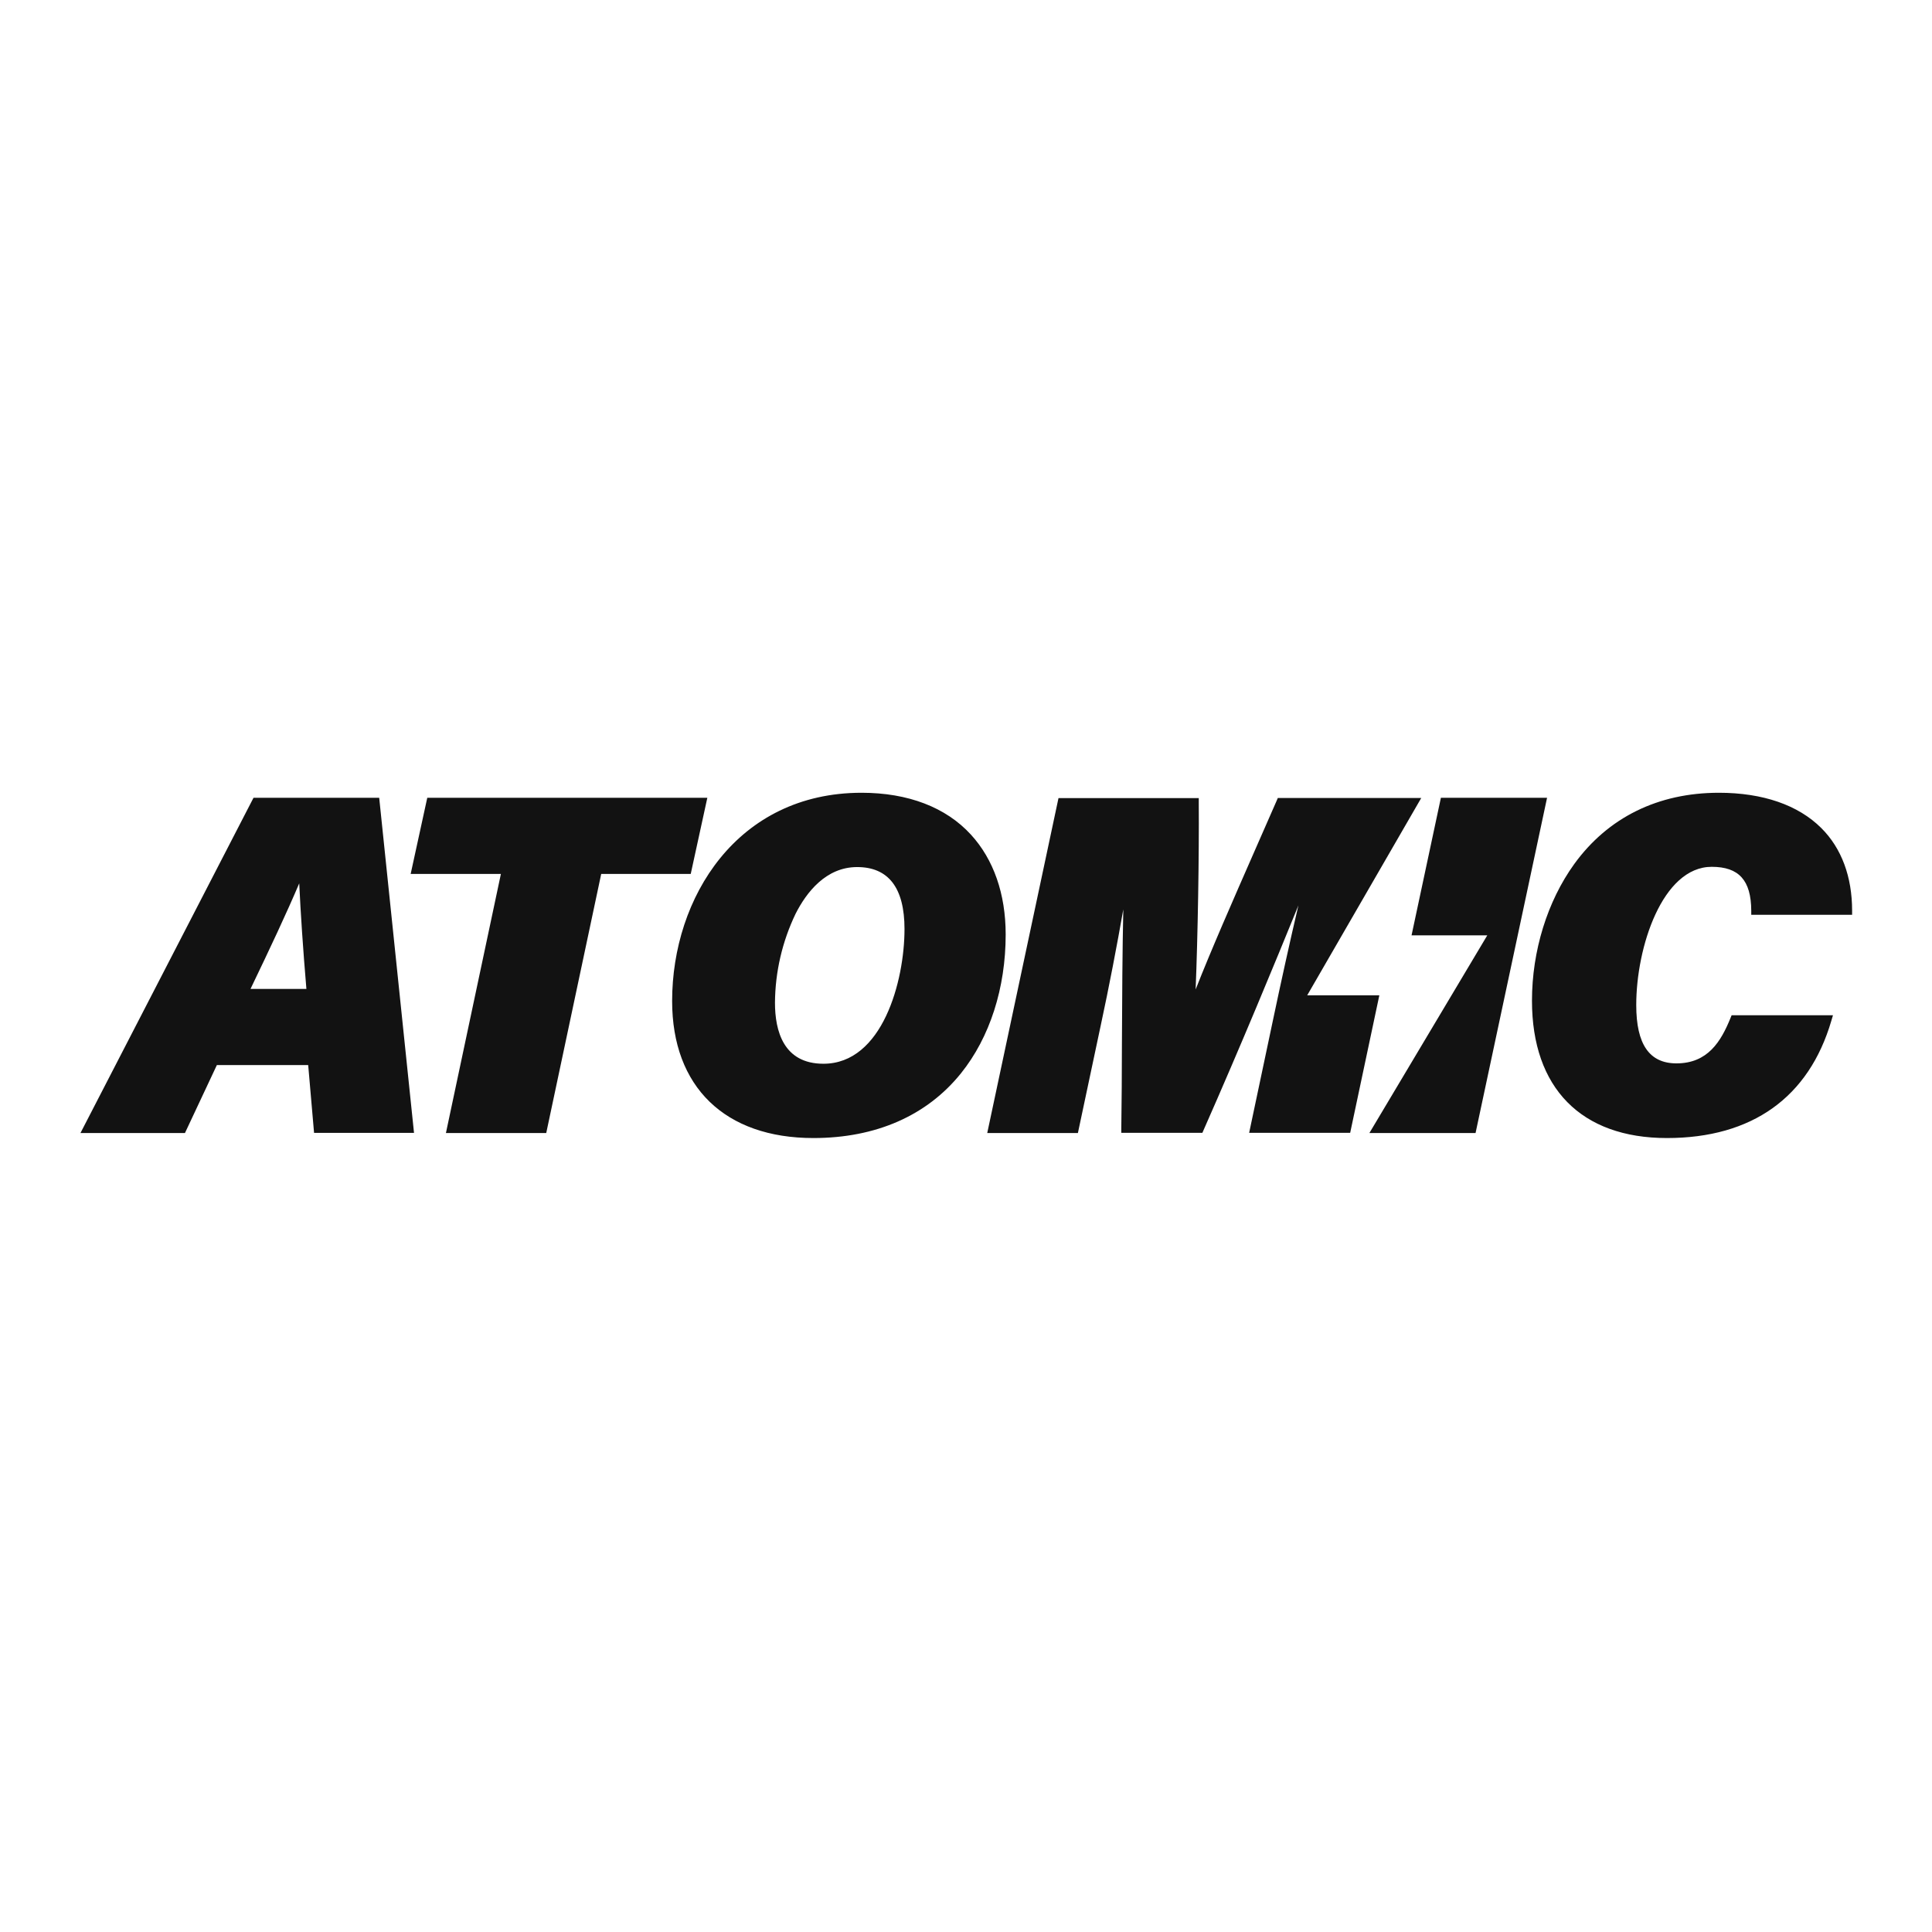 <svg id="SvgjsSvg1001" width="288" height="288" xmlns="http://www.w3.org/2000/svg" version="1.1" xmlns:xlink="http://www.w3.org/1999/xlink" xmlns:svgjs="http://svgjs.com/svgjs"><defs id="SvgjsDefs1002"></defs><g id="SvgjsG1008" transform="matrix(0.917,0,0,0.917,11.995,11.984)"><svg xmlns="http://www.w3.org/2000/svg" width="288" height="288" fill="none" viewBox="0 0 572 112"><path fill="#121212" d="M96.449 1.624H55.868L0 109.855H33.736L44.036 87.922H73.523L75.419 109.801H107.69L96.449 1.624zM54.9 63.332C61.301 50.025 66.545 38.864 70.632 29.245 71.063 38.636 71.883 50.883 72.945 63.332H54.9zM202.392 1.624H111.969L106.607 26.213H135.74L117.993 109.855H150.38L168.127 26.213H197.03L202.392 1.624zM287.501 13.521C279.422 4.68 267.183 0 252.197 0 212.046 0 191.027 33.83 191.027 67.247 191.027 94.943 208.074 111.478 236.632 111.478 256.829 111.478 273.309 104.237 284.297 90.556 293.601 78.968 298.717 63.06 298.717 45.751 298.717 32.67 294.826 21.522 287.501 13.521zM239.877 87.489C226.937 87.489 224.231 76.821 224.231 67.78 224.304 57.834 226.579 48.025 230.896 39.044 234.383 32.176 240.671 23.989 250.756 23.989 260.841 23.989 266.052 30.656 266.052 43.991 266.052 60.779 258.943 87.489 239.877 87.489zM432.923 1.691H386.576L386.226 2.522C383.927 7.804 381.561 13.167 379.221 18.489 371.947 35.06 365.022 50.839 360.047 63.508 360.733 46.697 361.19 20.273 361.056 3.059V1.718H315.77L292.764 109.855H322.036L329.391 75.199C332.08 62.758 334.702 49.003 336.692 37.661 336.396 50.973 336.315 66.109 336.248 80.883 336.248 90.362 336.154 99.733 336.047 108.447V109.788H362.225L362.588 108.957C374.69 81.554 385.742 54.767 393.231 36.36 390.542 47.756 387.463 61.766 384.949 73.724L377.325 109.788H409.945L419.357 65.399H396.069L432.923 1.624V1.691zM439.233 1.624L429.756 46.041H454.205L416.148 109.855H450.425L473.51 1.624H439.233zM526.674 23.909C535.446 23.909 539.396 28.27 539.436 38.071V39.404H572V38.071C572 27.176 568.628 17.948 562.059 11.401 554.59 3.947 543.157 0 528.998 0 509.304 0 493.143 8.001 482.262 23.042 473.61 35.044 468.64 51.045 468.64 67.14 468.64 95.316 484.518 111.478 512.206 111.478 539.678 111.478 558.042 98.37 565.296 73.594L565.82 71.834H533.095L532.746 72.701C529.656 80.328 525.398 87.369 515.282 87.369 506.55 87.369 502.305 81.221 502.305 68.58 502.278 49.845 510.755 23.909 526.674 23.909z" class="colorfff svgShape"></path></svg></g></svg>